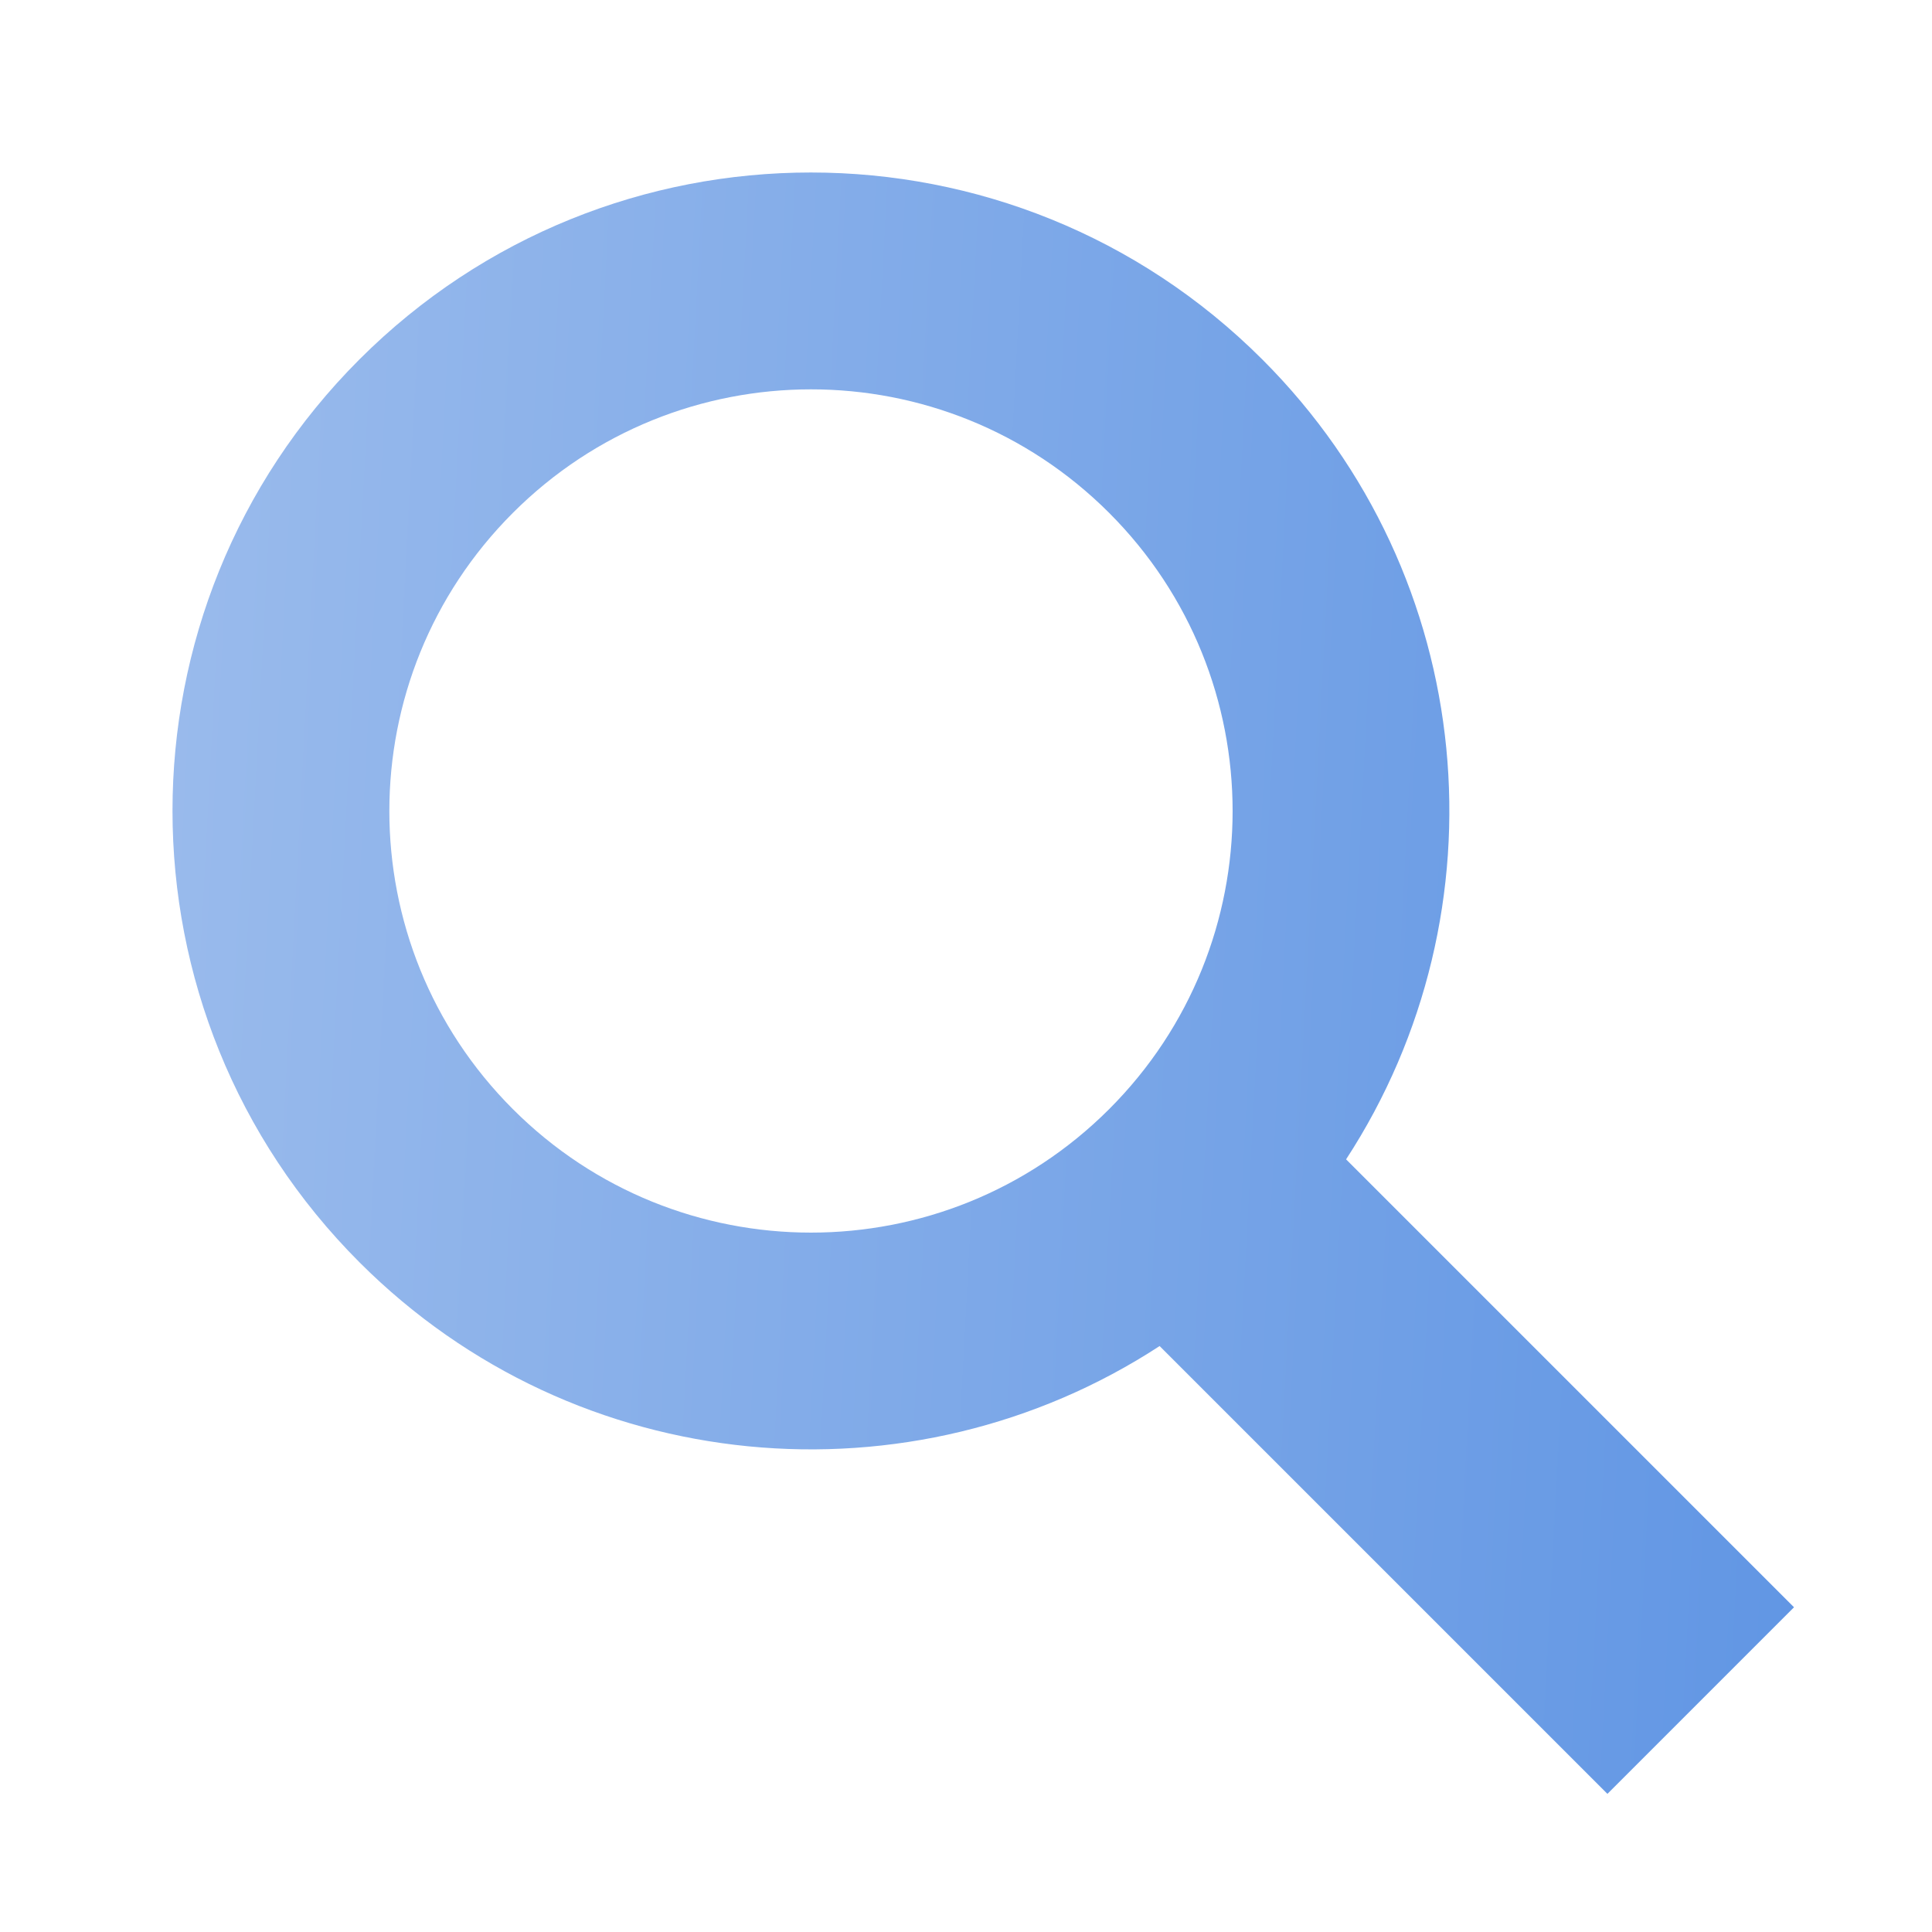 <svg viewBox="0 0 56 56" fill="none" xmlns="http://www.w3.org/2000/svg">
<path d="M10.418 10.418C3.193 17.643 3.193 29.362 10.423 36.592C16.721 42.89 26.433 43.699 33.612 39.016L46.592 51.996L52 46.587L39.017 33.604C43.696 26.429 42.891 16.721 36.593 10.423C29.363 3.193 17.644 3.193 10.418 10.418L10.418 10.418ZM32.149 32.149C27.377 36.921 19.637 36.921 14.866 32.149C10.09 27.373 10.094 19.638 14.866 14.866C19.638 10.094 27.373 10.09 32.149 14.866C36.921 19.638 36.921 27.378 32.149 32.149Z" fill="url(#paint0_linear_101_1197)"/>
<defs>
<linearGradient id="paint0_linear_101_1197" x1="5" y1="5" x2="54.351" y2="7.614" gradientUnits="userSpaceOnUse">
<stop stop-color="#9ABBEC"/>
<stop offset="1" stop-color="#6196E4"/>
</linearGradient>
</defs>
</svg>
